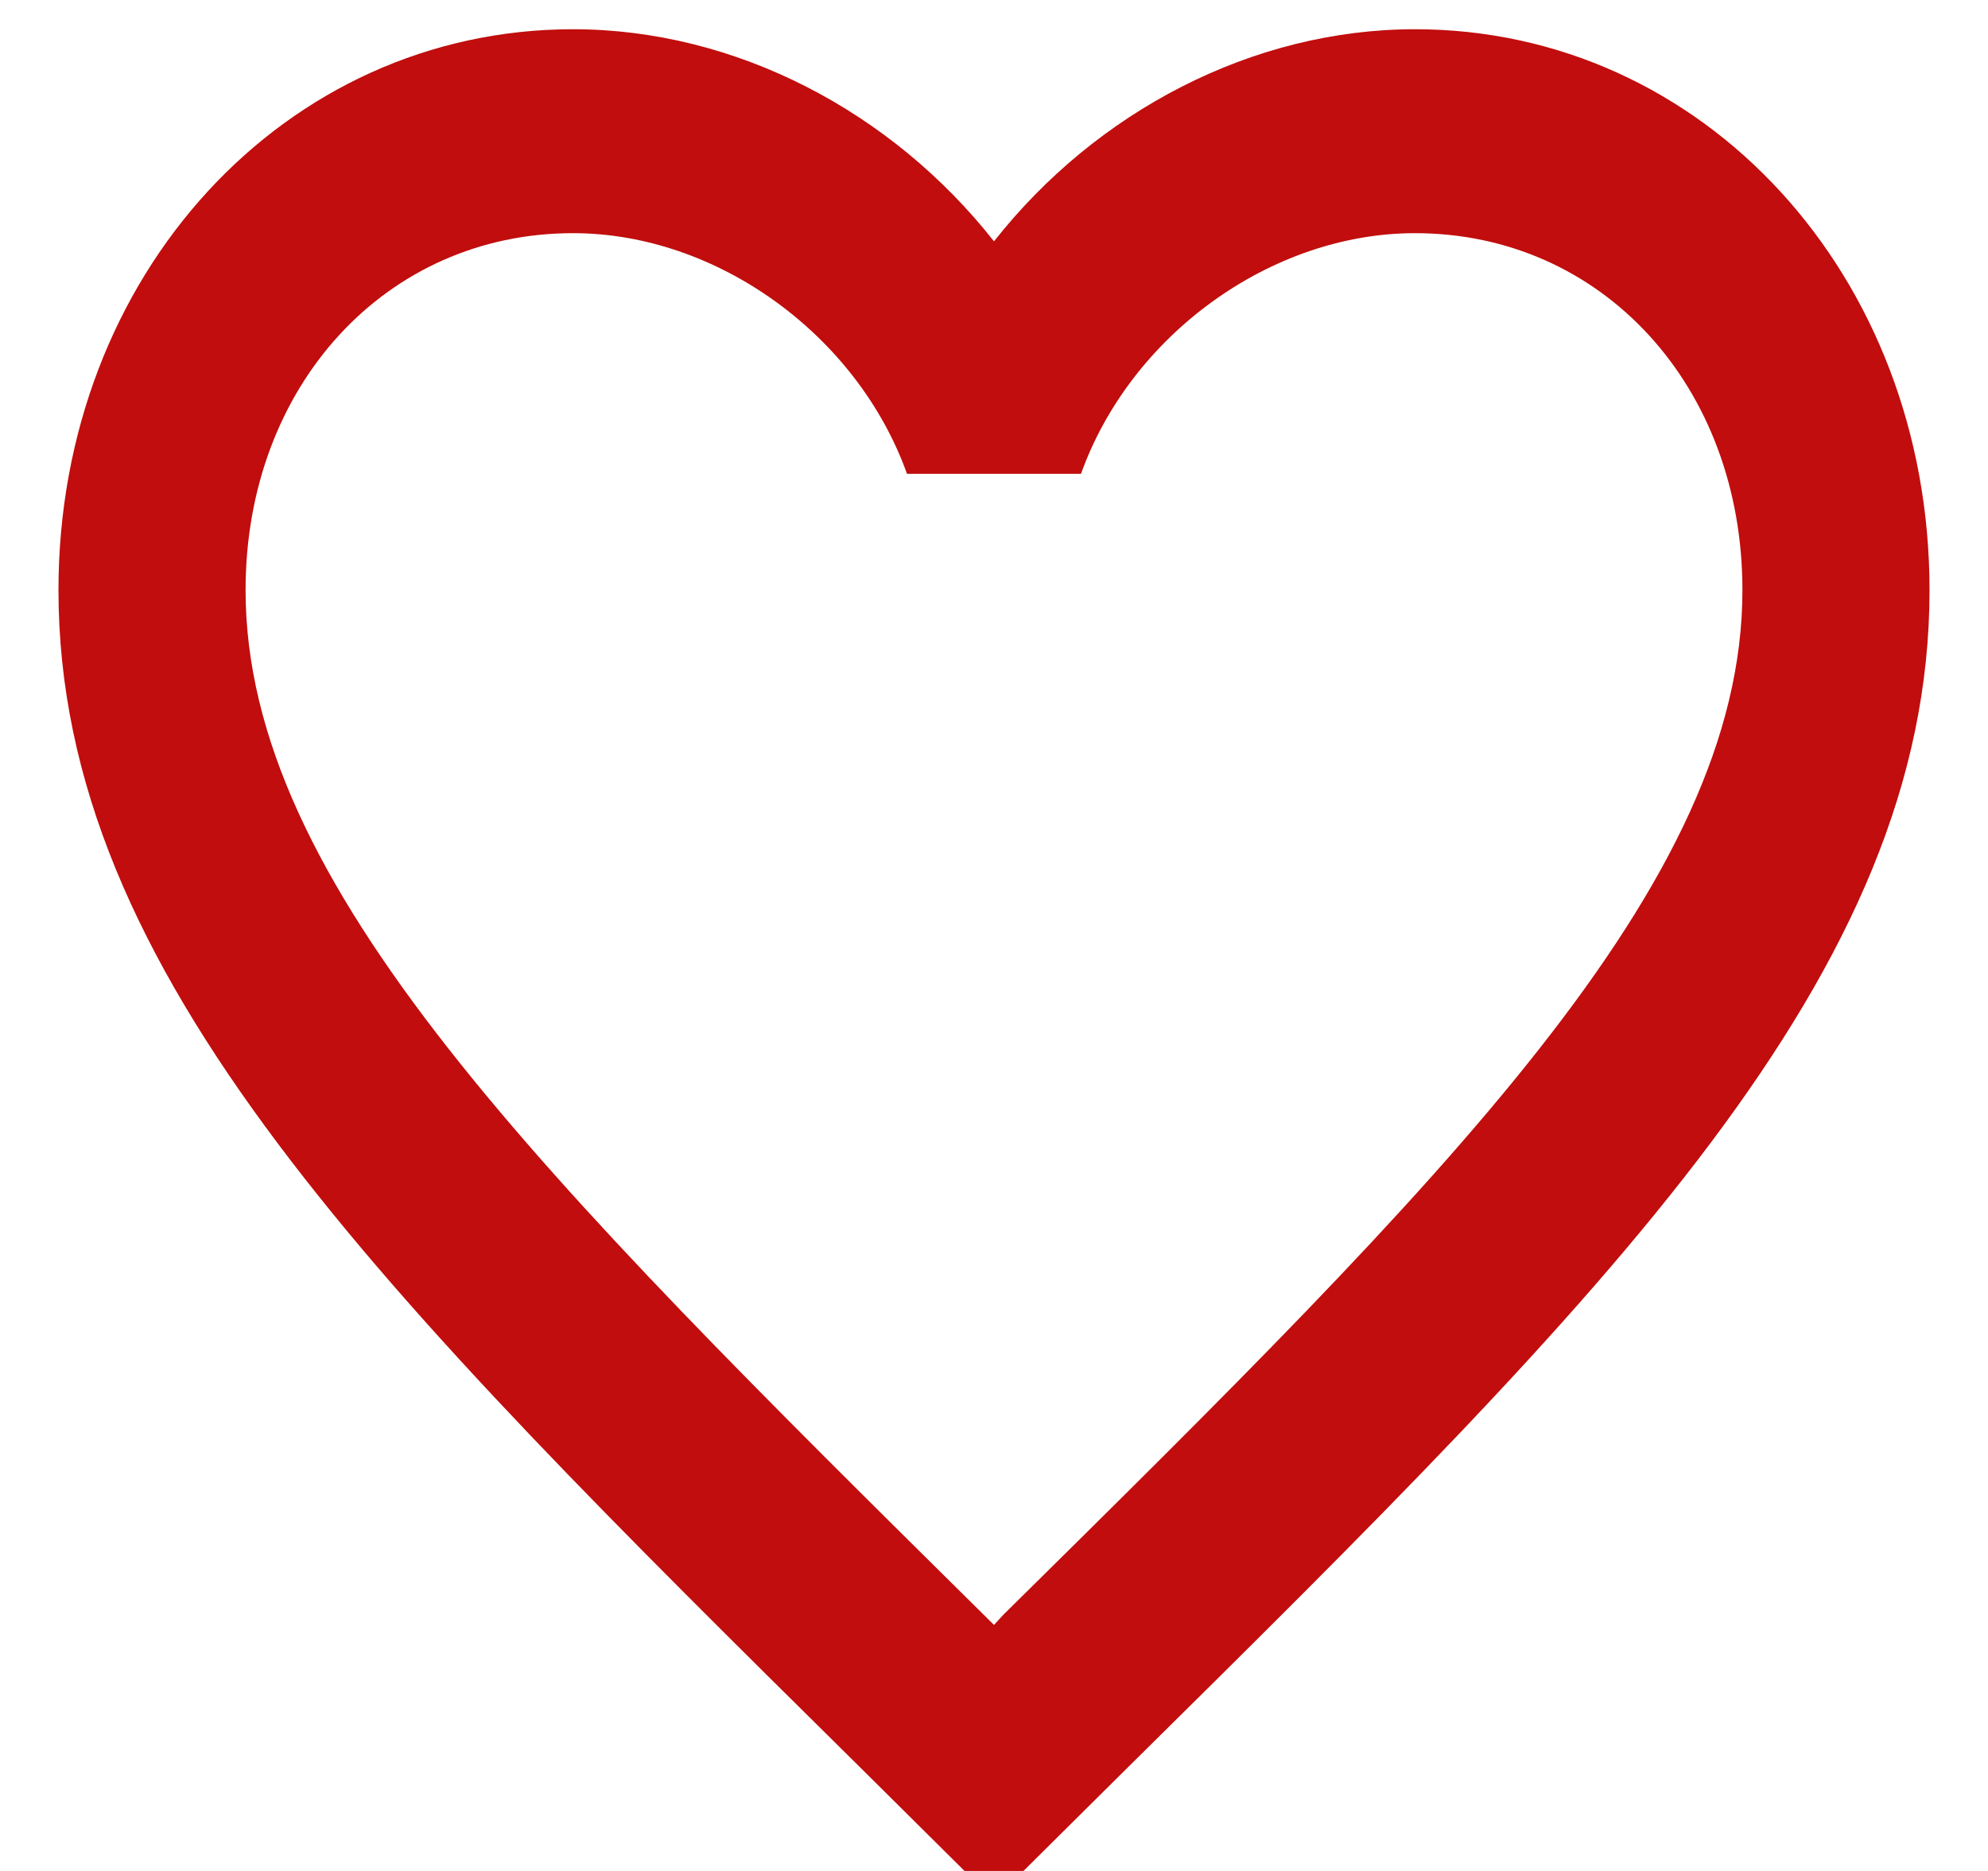 <svg width="17" height="16" viewBox="0 0 17 16" fill="none" xmlns="http://www.w3.org/2000/svg">
<path d="M8.58 13.809L8.5 13.896L8.412 13.809C4.612 10.05 2.1 7.566 2.1 5.046C2.1 3.302 3.3 1.994 4.9 1.994C6.132 1.994 7.332 2.866 7.756 4.052H9.244C9.668 2.866 10.868 1.994 12.1 1.994C13.7 1.994 14.9 3.302 14.9 5.046C14.9 7.566 12.388 10.05 8.58 13.809ZM12.1 0.25C10.708 0.25 9.372 0.956 8.5 2.064C7.628 0.956 6.292 0.25 4.9 0.25C2.436 0.25 0.5 2.351 0.5 5.046C0.5 8.333 3.22 11.027 7.34 15.099L8.5 16.25L9.66 15.099C13.78 11.027 16.5 8.333 16.5 5.046C16.5 2.351 14.564 0.25 12.1 0.25Z" fill="#C10D0D"/>
</svg>

